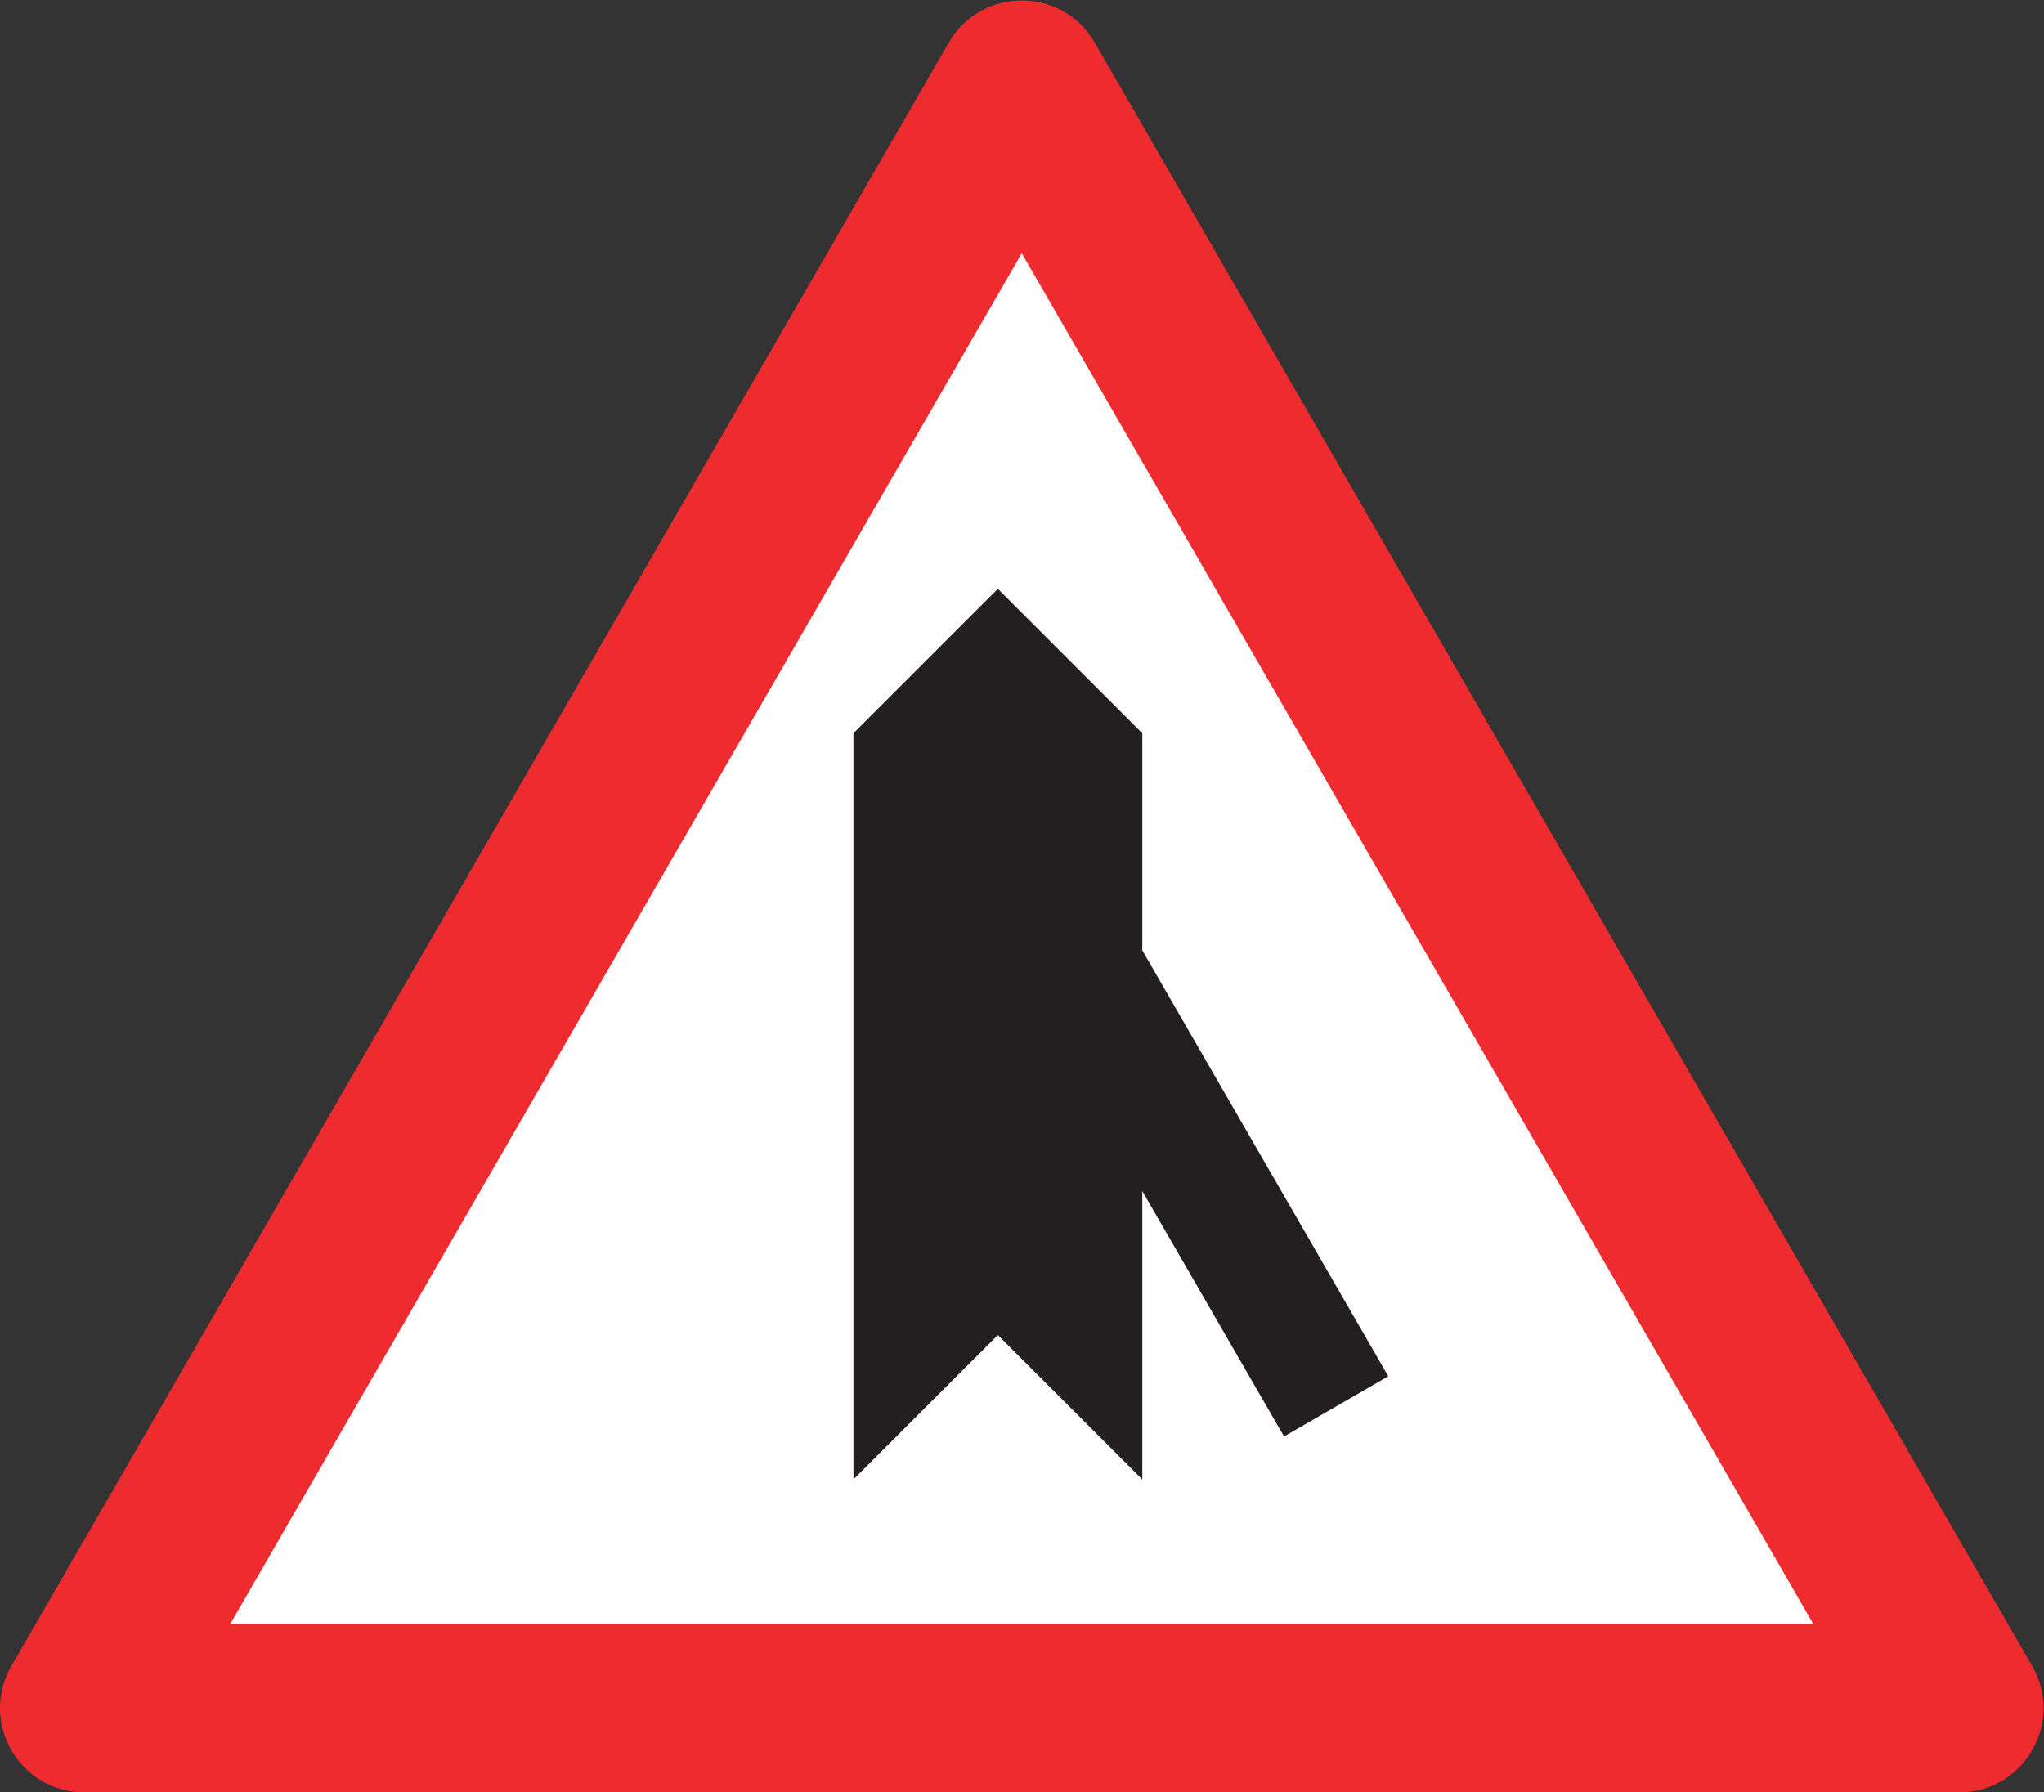 <?xml version="1.0" encoding="UTF-8" standalone="no"?>
<svg
   xmlns:dc="http://purl.org/dc/elements/1.1/"
   xmlns:cc="http://creativecommons.org/ns#"
   xmlns:rdf="http://www.w3.org/1999/02/22-rdf-syntax-ns#"
   xmlns:svg="http://www.w3.org/2000/svg"
   xmlns="http://www.w3.org/2000/svg"
   viewBox="0 0 160.413 140.68"
   height="140.68"
   width="160.413"
   xml:space="preserve"
   id="svg2"
   version="1.1"><rect x="0" y="0" width="160.413" height="140.68" fill="#333333" stroke="none"/><defs
     id="defs6" /><g
     transform="matrix(1.333,0,0,-1.333,0,140.68)"
     id="g10"><g
       transform="scale(0.1)"
       id="g12"><path
         id="path14"
         style="fill:#ee2c30;fill-opacity:1;fill-rule:nonzero;stroke:none"
         d="M 49.688,0 H 1153.44 v 0 c 38.2,0 62.07,41.328 42.99,74.414 v 0 L 644.516,1030.29 v 0 c -19.082,33.08 -66.817,33.08 -85.899,0 v 0 L 6.703,74.414 v 0 C -12.379,41.328 11.488,0 49.688,0 v 0" /><path
         id="path16"
         style="fill:#ffffff;fill-opacity:1;fill-rule:nonzero;stroke:none"
         d="M 135.582,99.219 H 1067.55 L 601.566,906.262 135.582,99.219" /><path
         id="path18"
         style="fill:#231f20;fill-opacity:1;fill-rule:nonzero;stroke:none"
         d="m 817.348,245.02 -61.375,-35.457 -83.45,144.5 V 184.25 l -85.035,85.027 -85.027,-85.027 v 439.383 l 85.027,85.027 85.035,-85.027 V 495.789 L 817.348,245.02" /></g></g></svg>